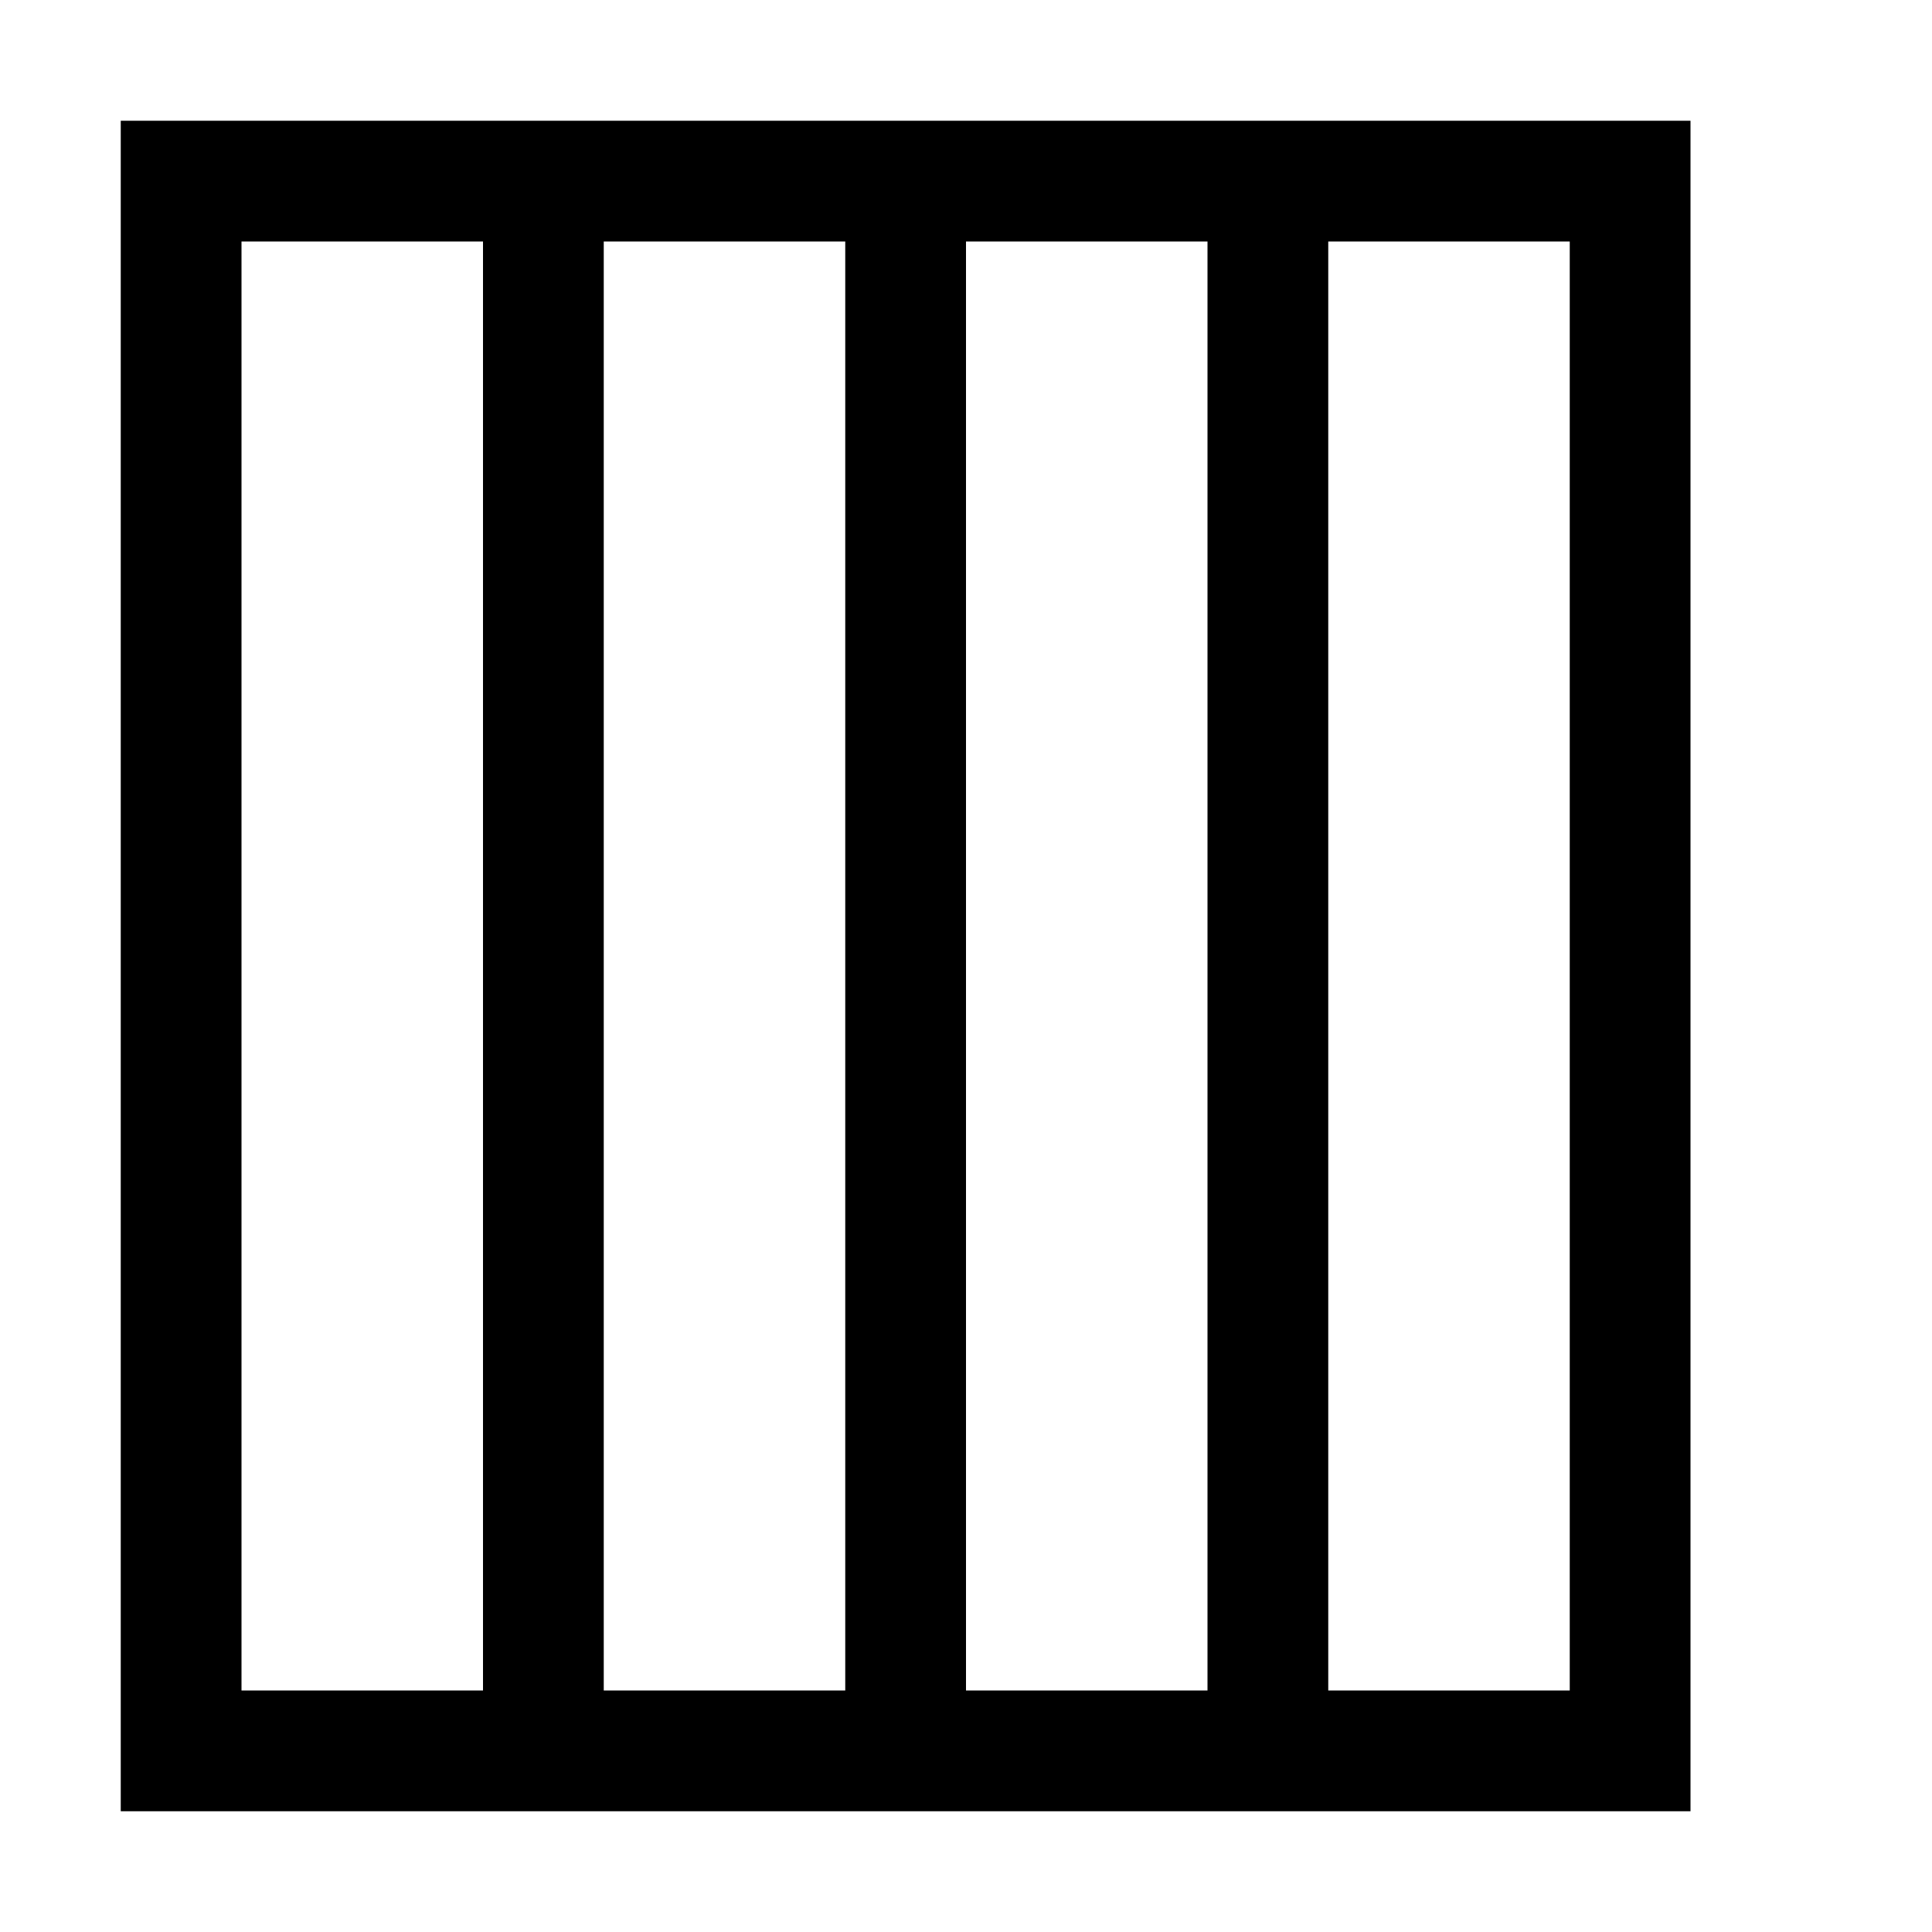 <svg width="16" height="16" viewBox="0 0 16 16" xmlns="http://www.w3.org/2000/svg"><style>@import '../colors.css';</style>
<path fill-rule="evenodd" clip-rule="evenodd" d="M1 1H14V15H1V1ZM2 2H4V14H2V2ZM7 2H5V14H7V2ZM8 2H10V14H8V2ZM13 2H11V14H13V2Z"/>
</svg>
